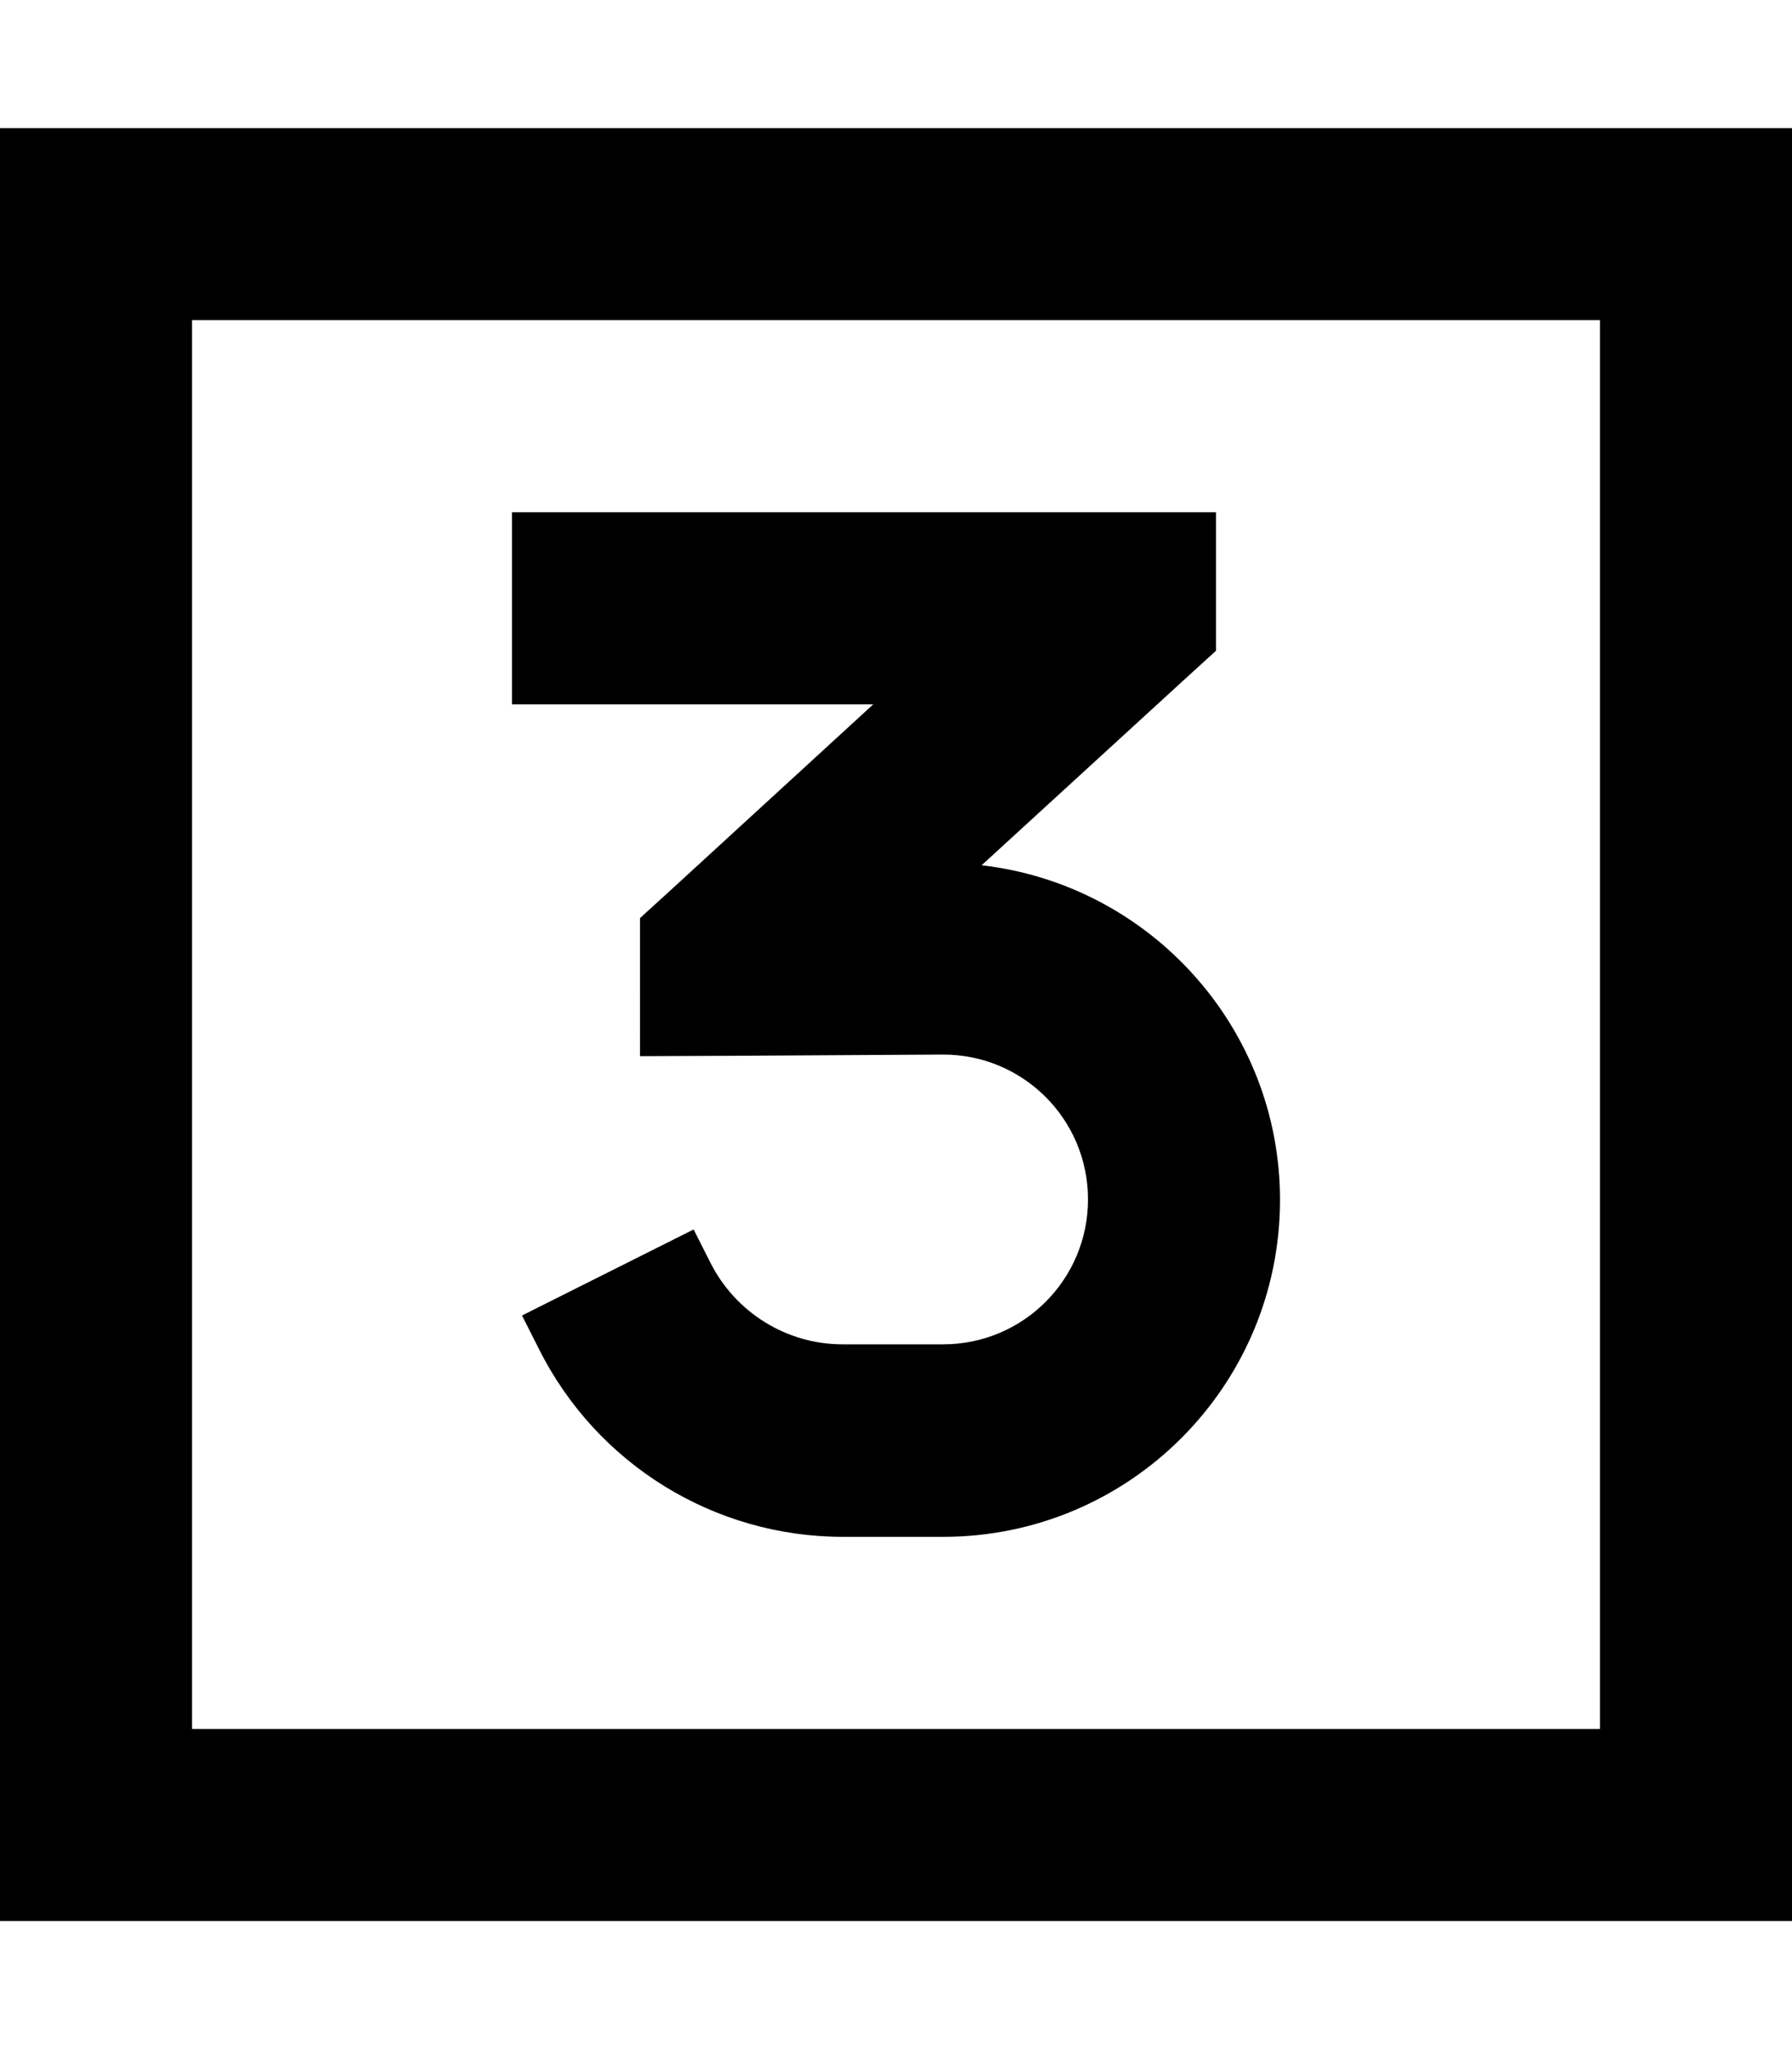 <svg xmlns="http://www.w3.org/2000/svg" viewBox="0 0 448 512" fill="currentColor" class="svgBox" id="square-3-b-t"><path d="M48 80V432H400V80H48zM0 32H48 400h48V80 432v48H400 48 0V432 80 32zm280 96h24v34.6l-7.8 7.1-50.8 46.5c41.9 4.8 74.6 40.4 74.6 83.6c0 46.5-37.7 84.2-84.2 84.2H210.7c-32.2 0-61.6-18.2-76-47l-4.2-8.3 42.9-21.5 4.2 8.3c6.3 12.5 19.1 20.4 33 20.4h25.2c20 0 36.2-16.2 36.2-36.2c0-20.1-16.3-36.3-36.4-36.2l-51.5 .3-24.1 .1V229.4l7.8-7.1L218.3 176H152 128V128h24H280z"/></svg>